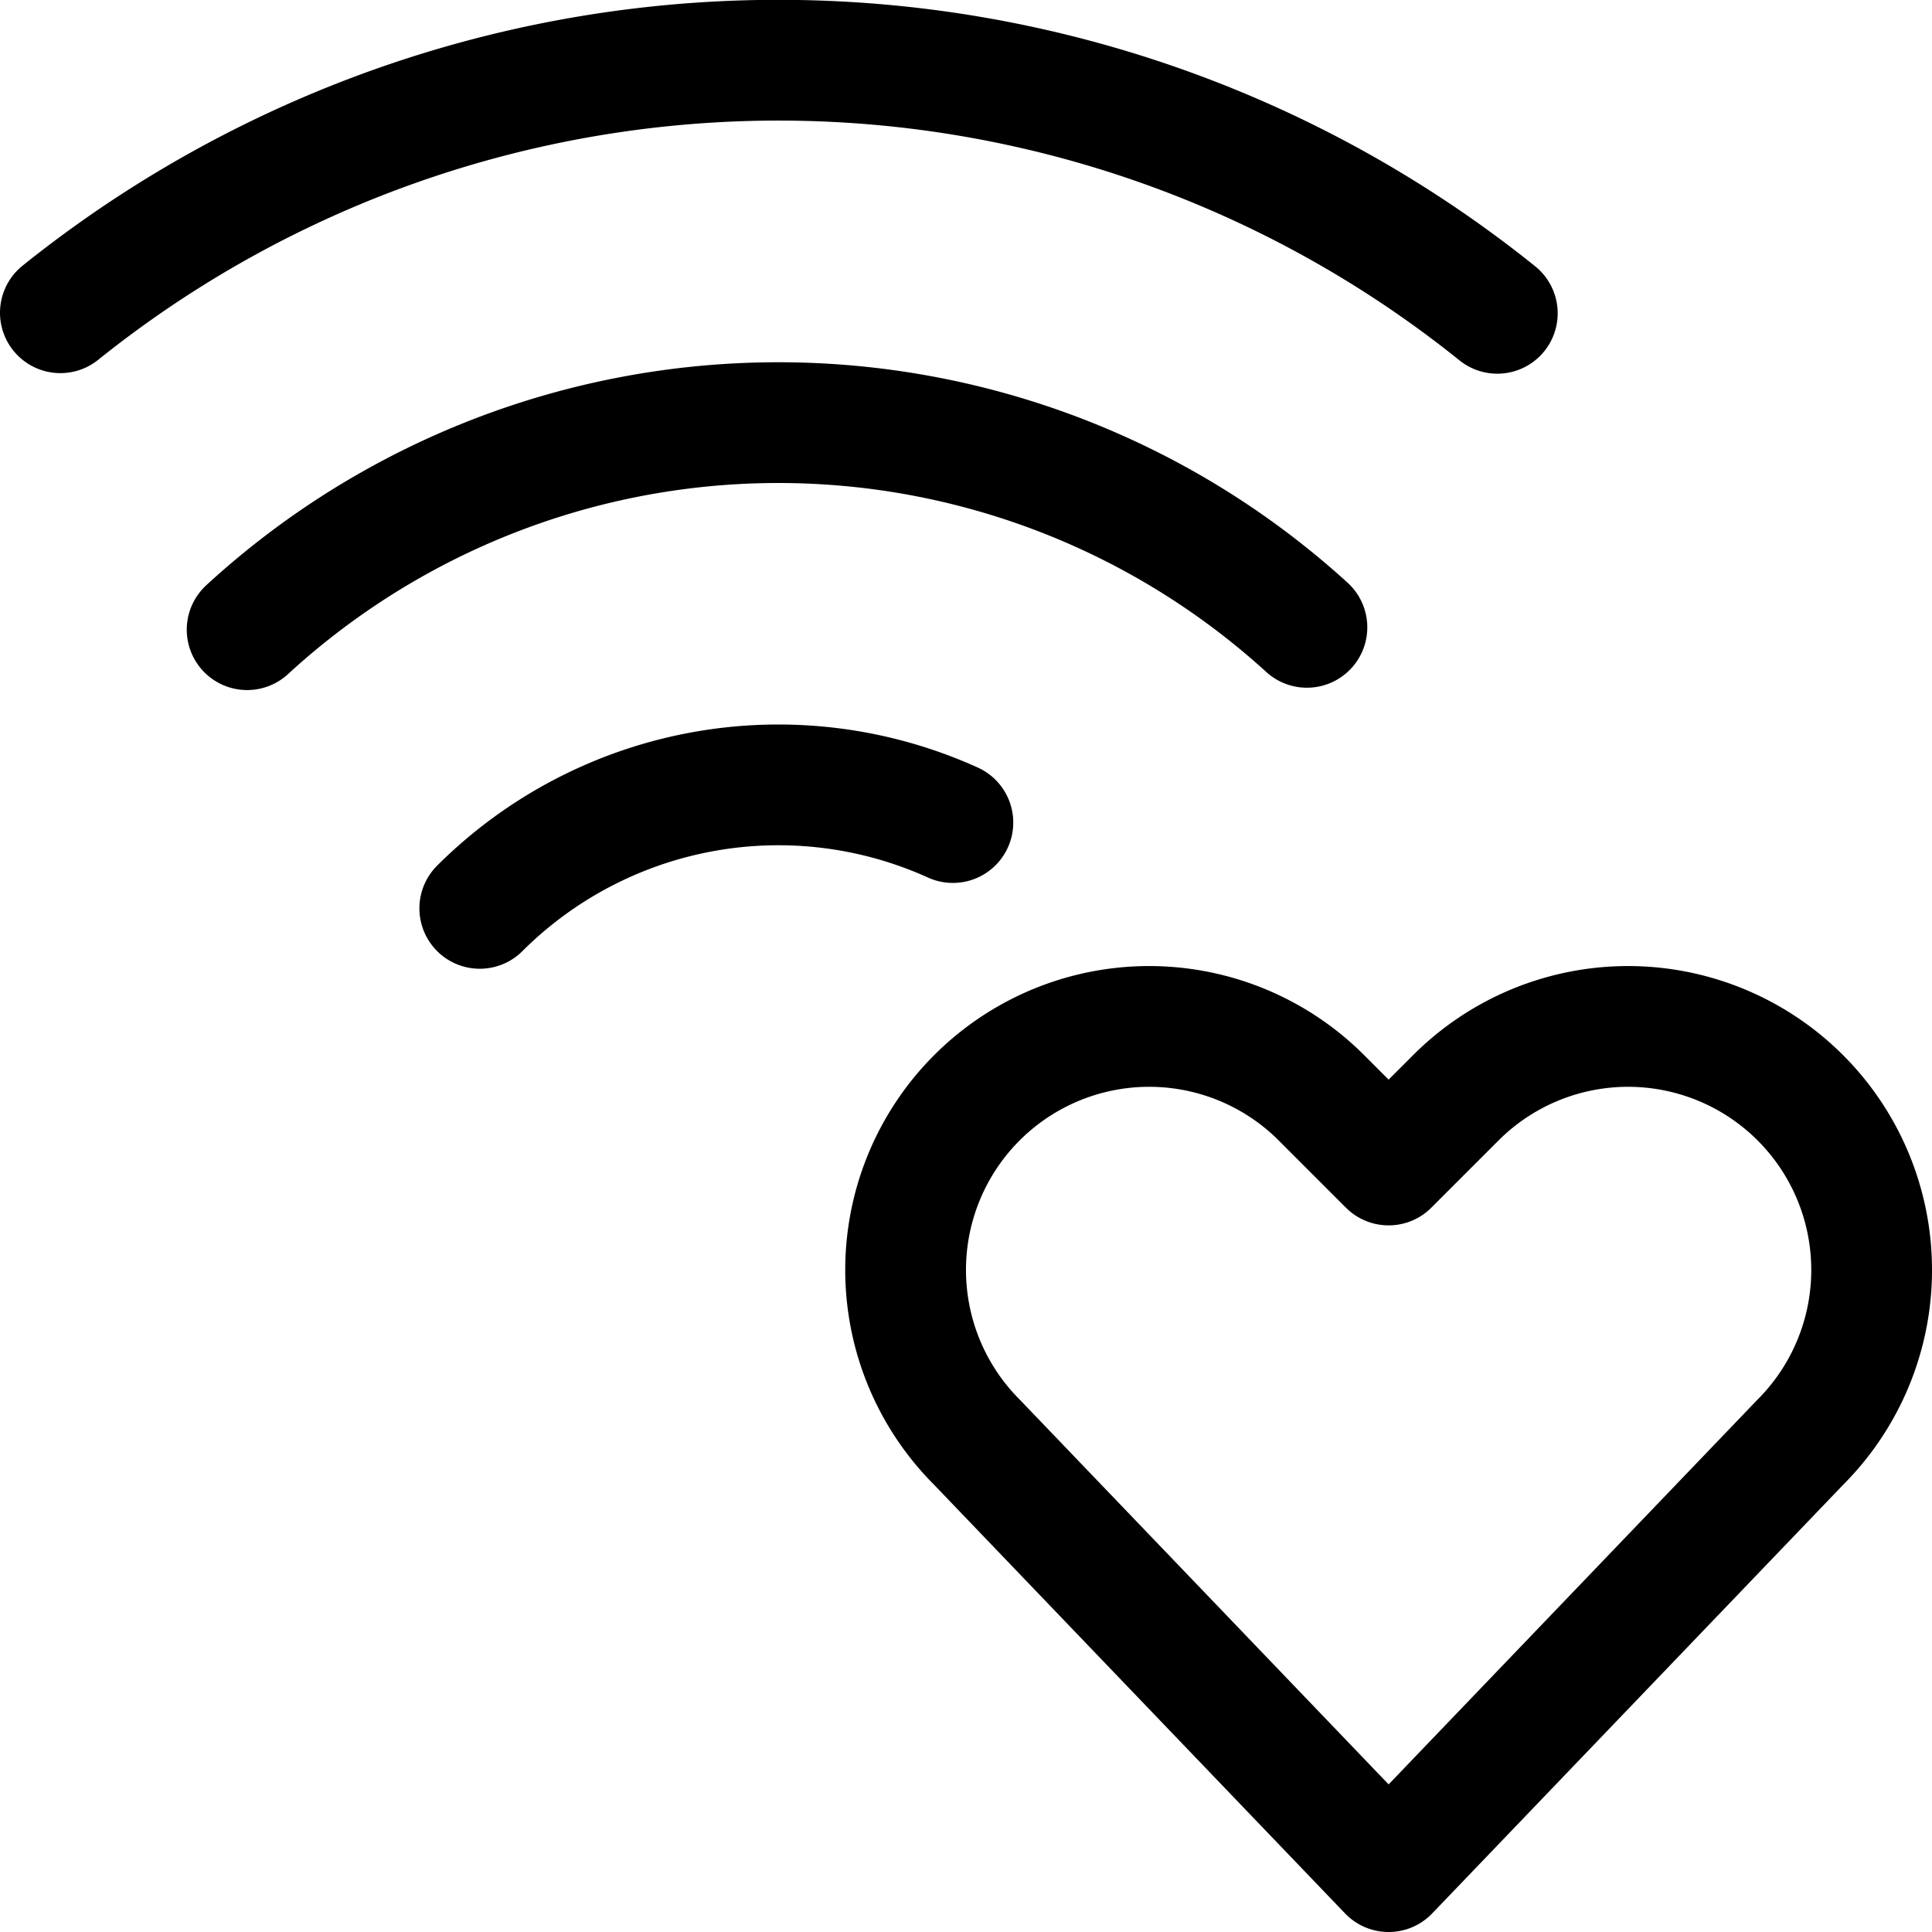 <svg xmlns="http://www.w3.org/2000/svg" viewBox="0 0 24 24"><defs><style>.a{fill:none;stroke:#000;stroke-linecap:round;stroke-linejoin:round;stroke-width:1.5px;}</style></defs><title>wifi-heart_1</title><path class="a" d="M5.96,11.284a5.253,5.253,0,0,1,5.877-1.066"/><path class="a" d="M3.07,7.822a9.75,9.75,0,0,1,13.165-.029"/><path class="a" d="M.75,3.885A14.252,14.252,0,0,1,18.6,3.892"/><path class="a" d="M17.25,23.25l-5.114-5.334a3.027,3.027,0,0,1-.567-3.493h0a3.026,3.026,0,0,1,4.846-.786l.835.835.835-.835a3.026,3.026,0,0,1,4.846.786h0a3.027,3.027,0,0,1-.567,3.493Z"/></svg>